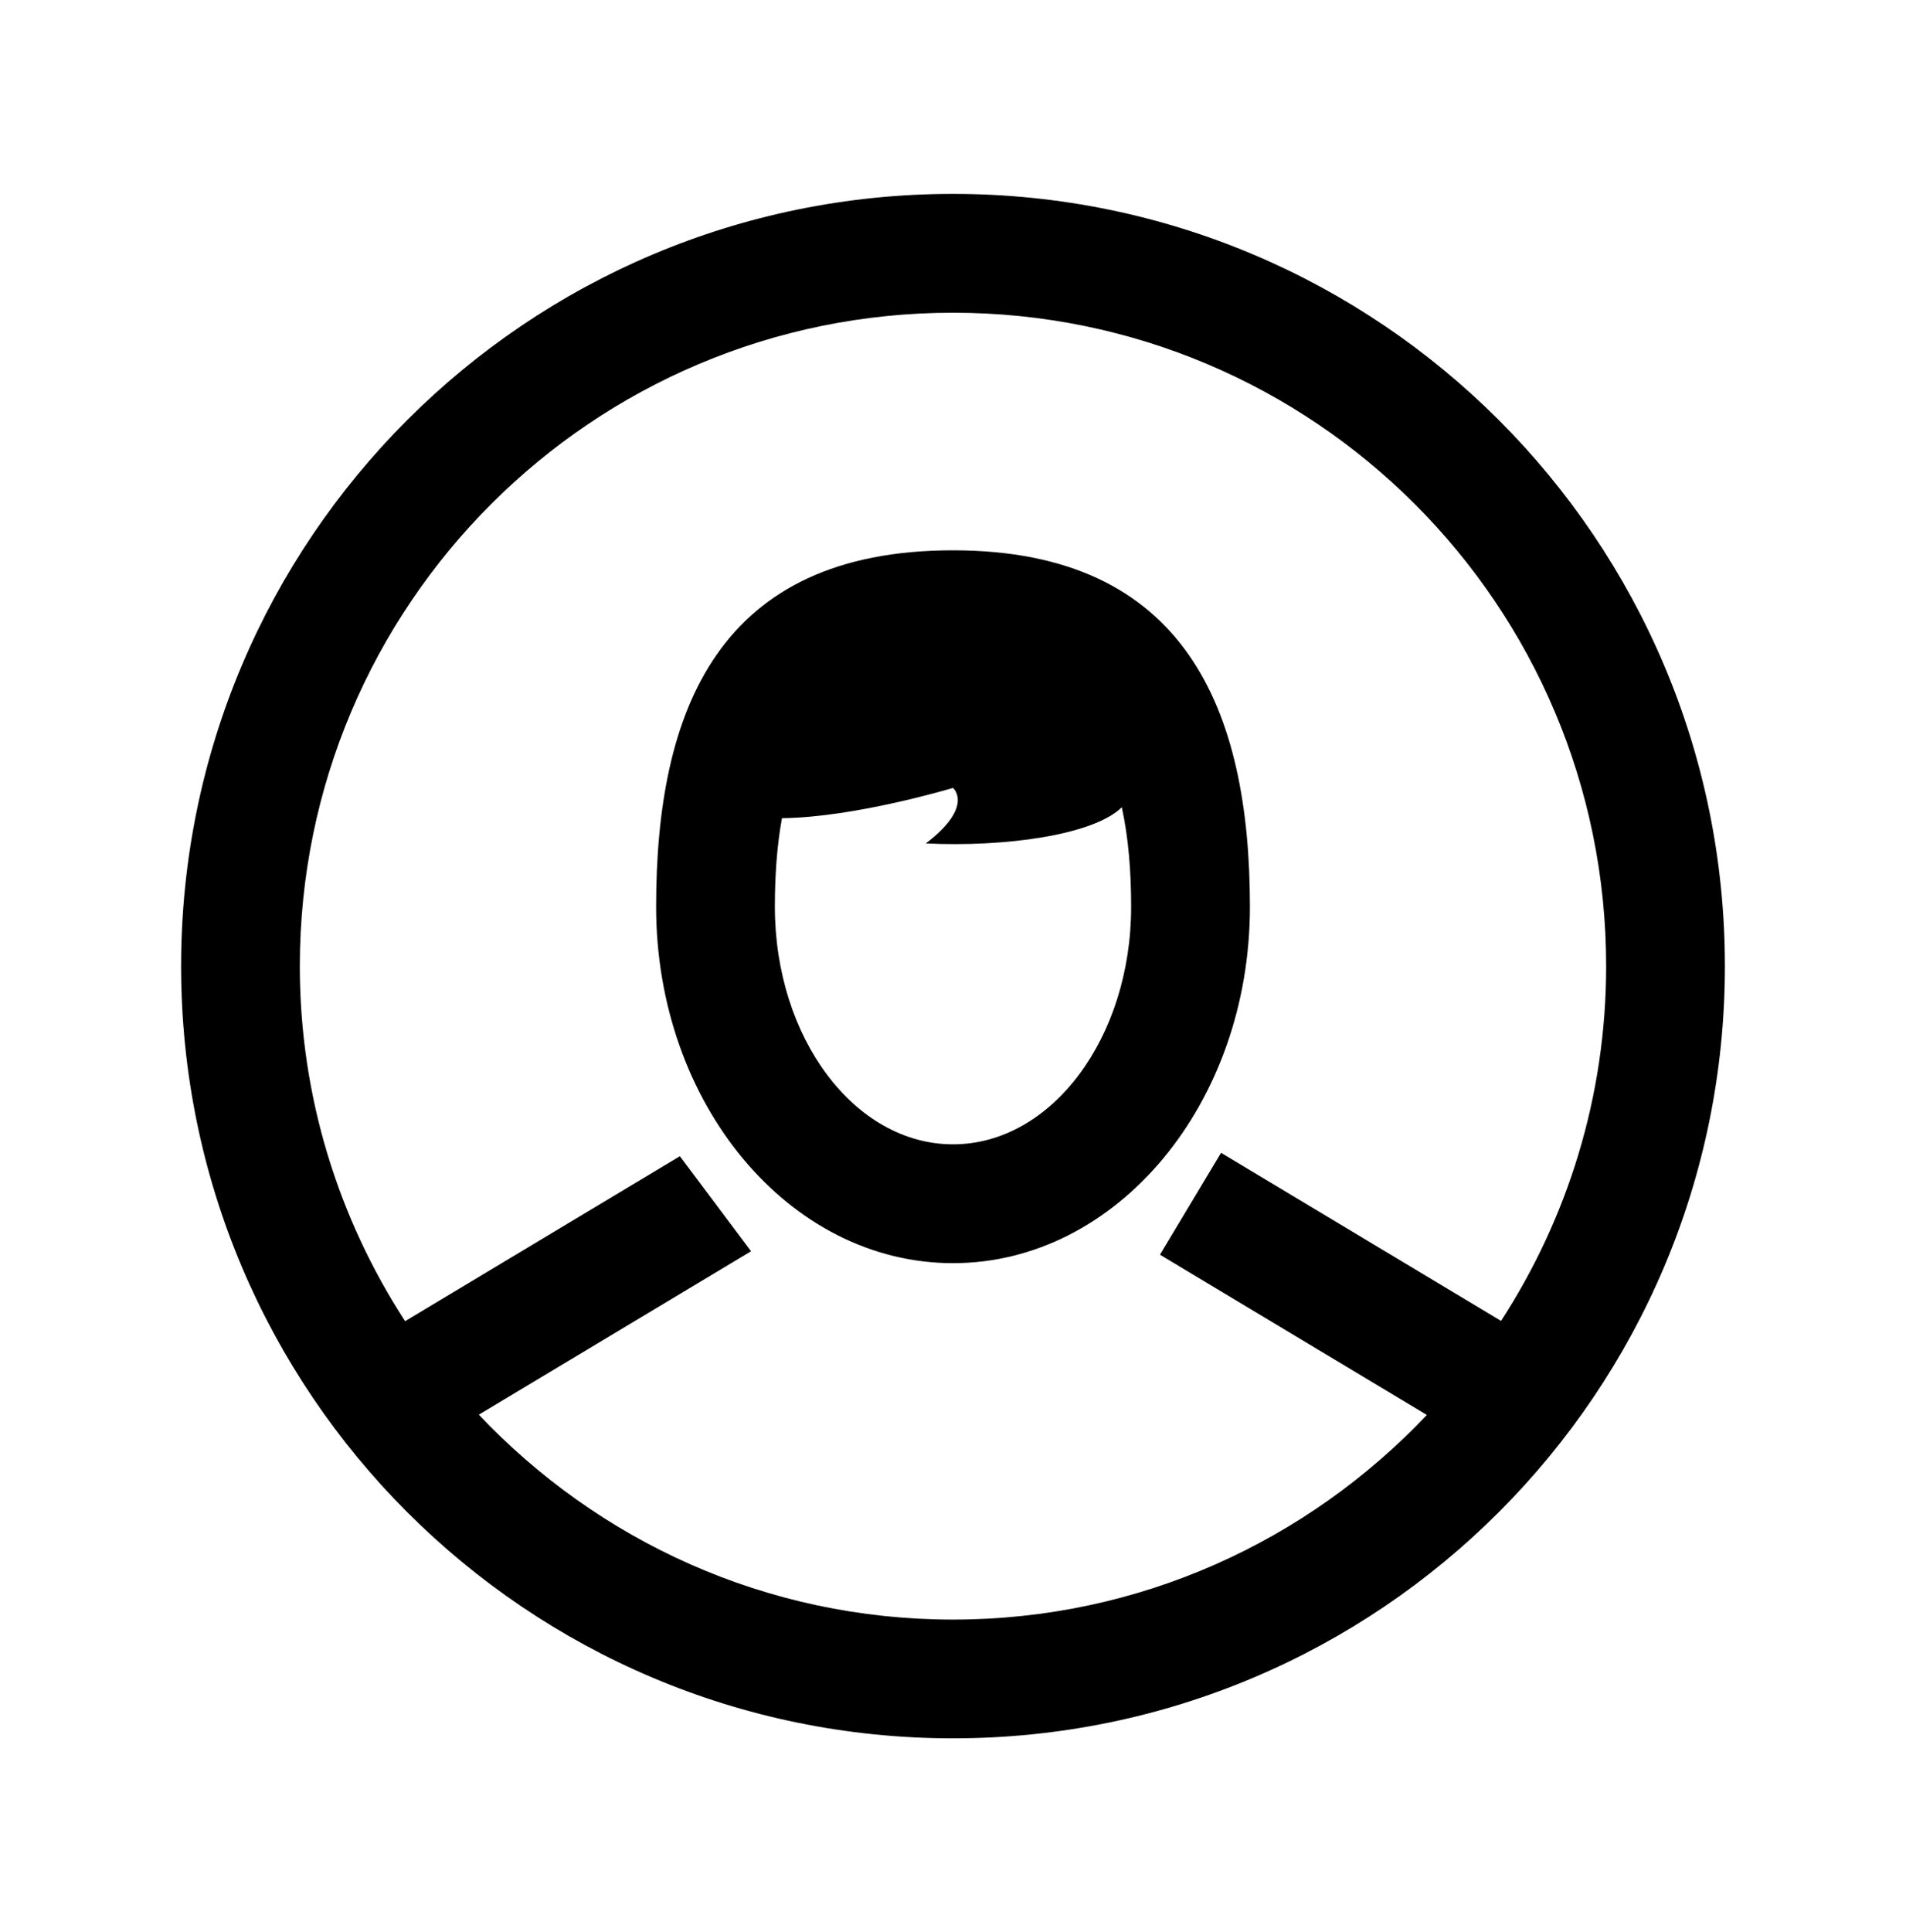 <?xml version="1.0" encoding="utf-8"?>
<!-- Generator: Adobe Illustrator 17.0.0, SVG Export Plug-In . SVG Version: 6.00 Build 0)  -->
<!DOCTYPE svg PUBLIC "-//W3C//DTD SVG 1.1//EN" "http://www.w3.org/Graphics/SVG/1.1/DTD/svg11.dtd">
<svg version="1.1" xmlns="http://www.w3.org/2000/svg" xmlns:xlink="http://www.w3.org/1999/xlink" x="0px" y="0px" width="50px"
	 height="50.667px" viewBox="0 0 50 50.667" enable-background="new 0 0 50 50.667" xml:space="preserve">
<g id="Layer_4">
</g>
<g id="_x33_">
	<g>
		<g>
			<path fill-rule="evenodd" clip-rule="evenodd" d="M25,5.084c-11.184,0-20.249,9.066-20.249,20.249
				c0,11.184,9.066,20.249,20.249,20.249c11.184,0,20.249-9.066,20.249-20.249C45.249,14.15,36.184,5.084,25,5.084z M32.032,30.229
				L30.429,32.9l7.002,4.202c-3.123,3.298-7.531,5.366-12.432,5.366c-4.904,0-9.315-2.071-12.438-5.373l7.142-4.285l-1.868-2.492
				l-7.208,4.325c-1.741-2.682-2.762-5.874-2.762-9.309C7.866,15.87,15.537,8.2,25,8.2c9.463,0,17.134,7.671,17.134,17.134
				c0,3.432-1.02,6.622-2.757,9.302L32.032,30.229z M25,14.43c-6.151,0-7.788,4.185-7.788,9.346s3.486,9.346,7.788,9.346
				s7.789-4.185,7.789-9.346S31.102,14.43,25,14.43z M25,30.006c-2.579,0-4.673-2.79-4.673-6.23c0-0.821,0.055-1.604,0.186-2.322
				C22.438,21.434,25,20.66,25,20.66s0.568,0.48-0.713,1.456c2.07,0.101,4.399-0.218,5.141-0.948
				c0.174,0.794,0.245,1.675,0.245,2.608C29.673,27.217,27.58,30.006,25,30.006z"/>
		</g>
	</g>
</g>
</svg>
